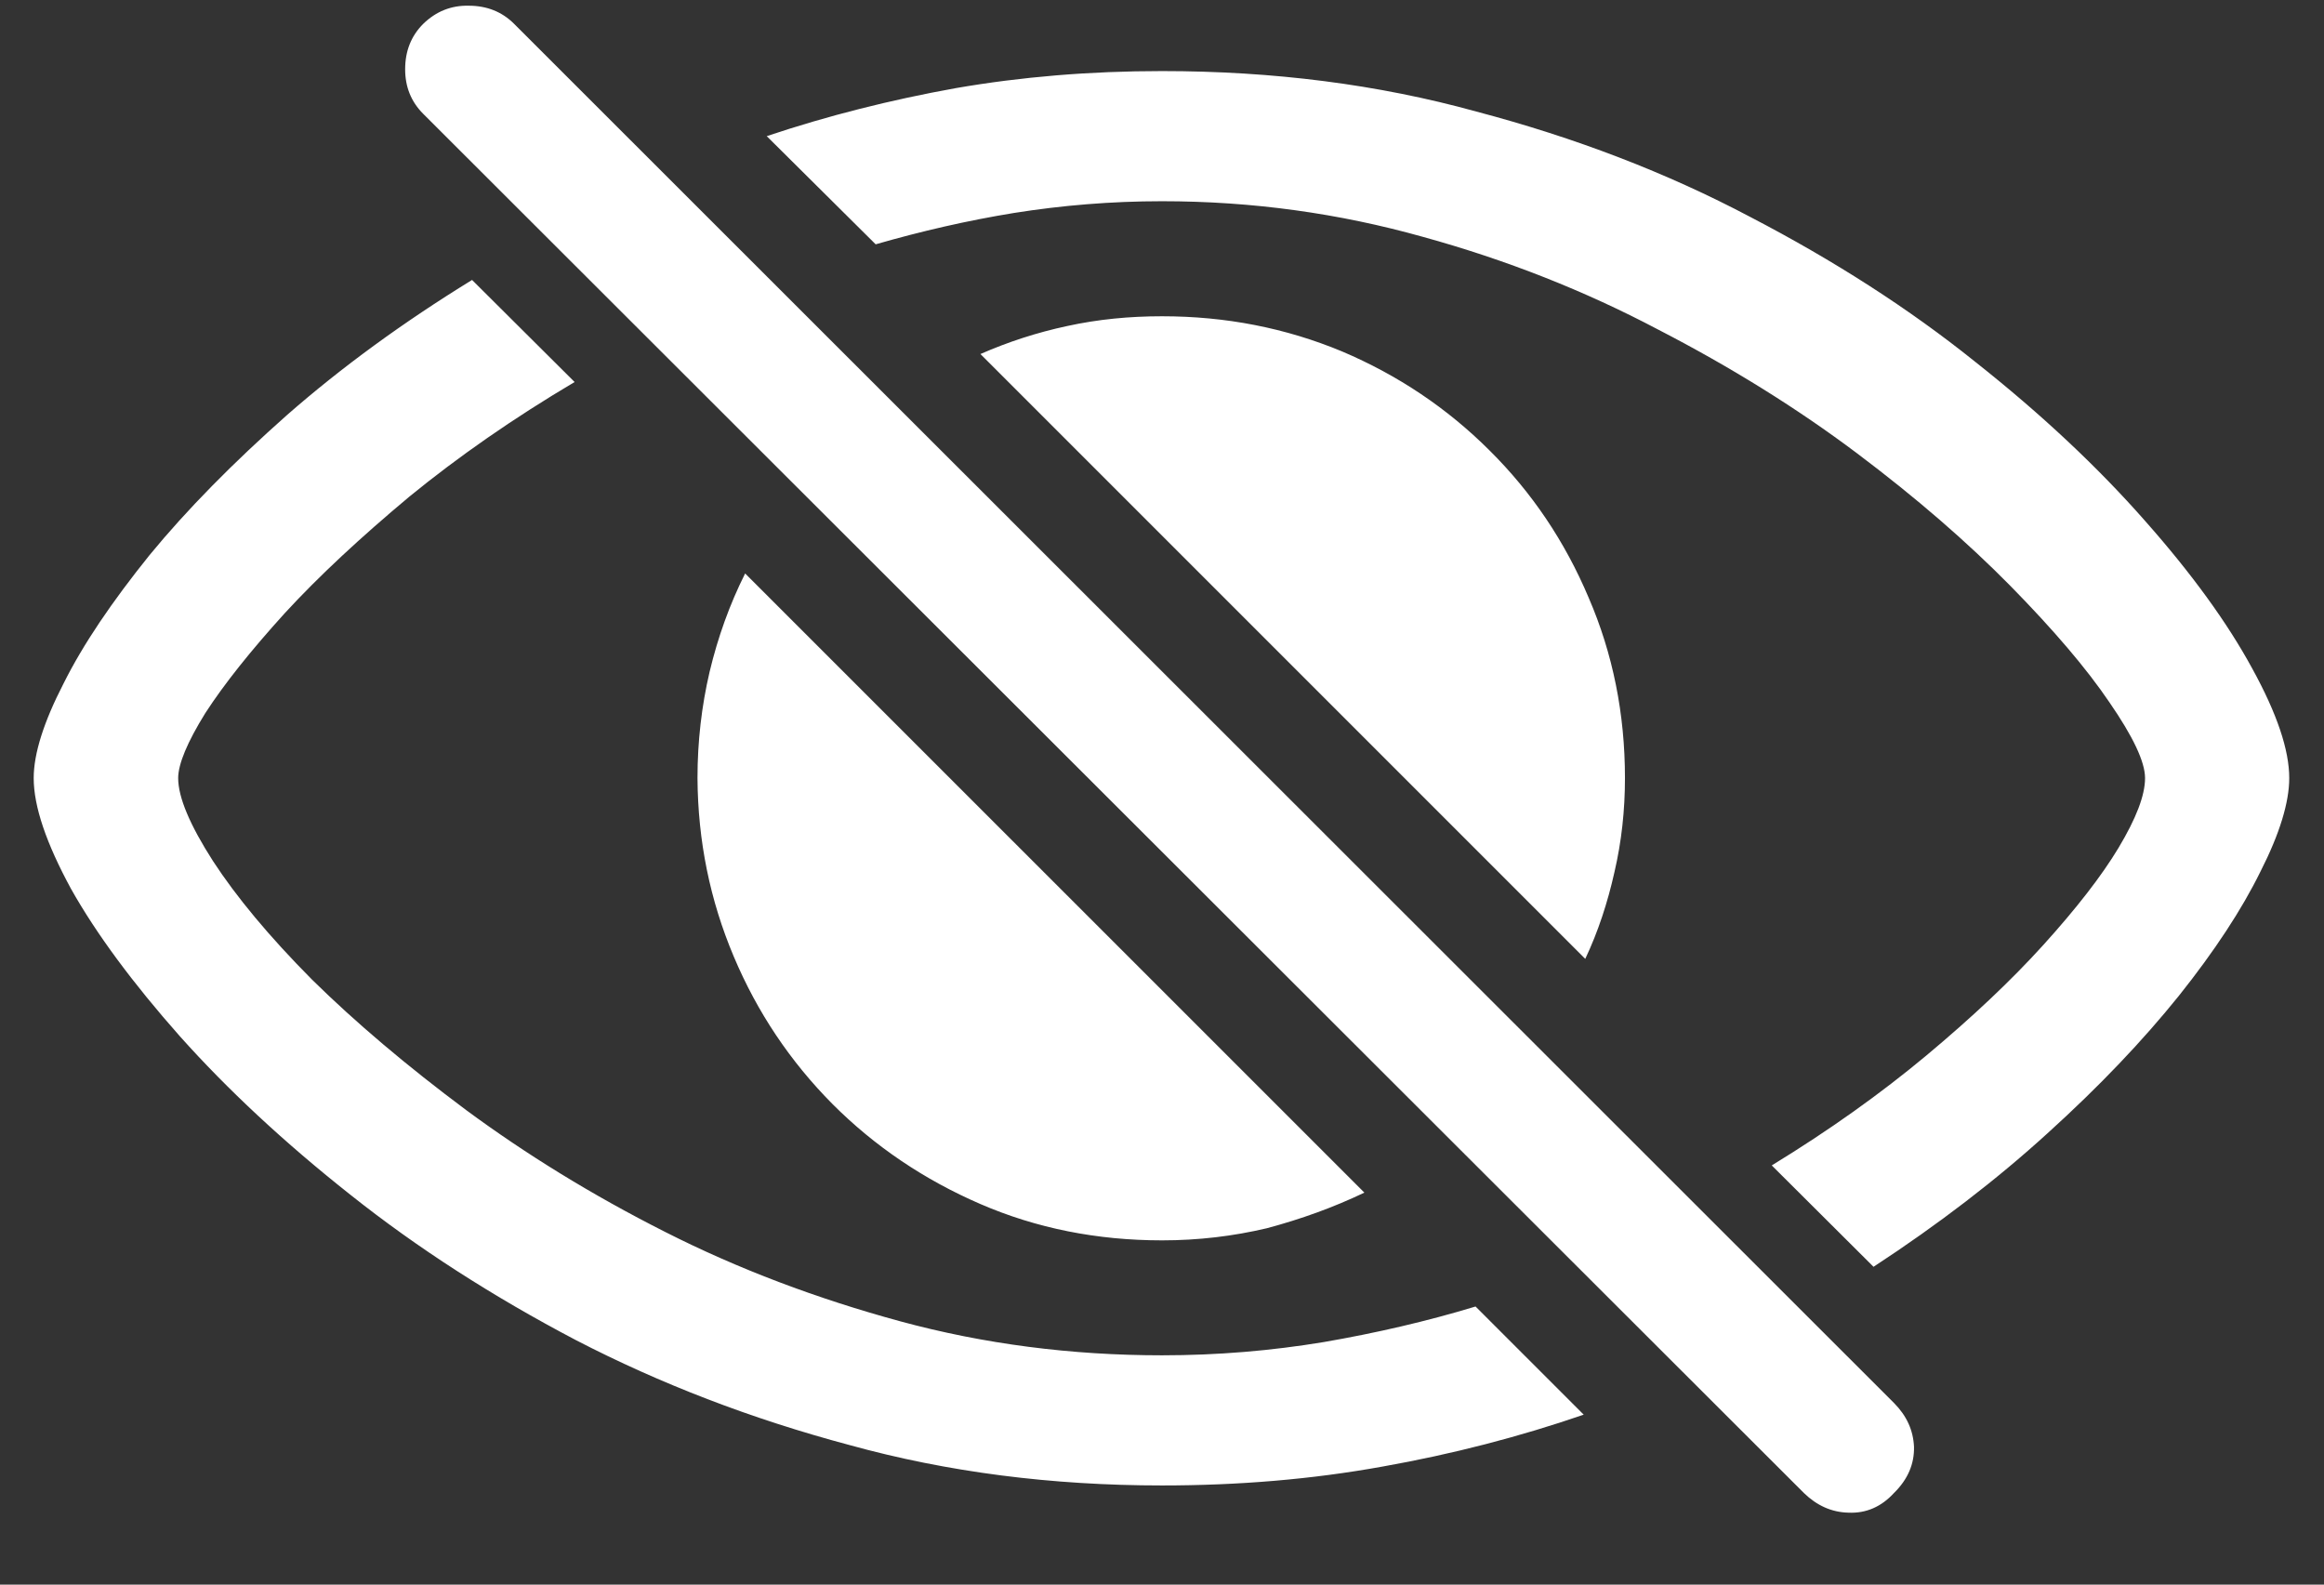 <?xml version="1.0" encoding="UTF-8"?>
<svg xmlns="http://www.w3.org/2000/svg" xmlns:xlink="http://www.w3.org/1999/xlink" width="24" height="16.364" viewBox="0 0 24 16.364" version="1.1">
<rect x="0" y="0" width="24" height="16.364" fill="#333333" stroke="none"/>
<g id="surface1">
<path style=" stroke:none;fill-rule:nonzero;fill:rgb(100%,100%,100%);fill-opacity:1;" d="M 12 15.34 C 12.789 15.34 13.547 15.277 14.277 15.145 C 15.004 15.016 15.695 14.836 16.355 14.609 L 15.238 13.492 C 14.734 13.645 14.211 13.766 13.672 13.859 C 13.129 13.949 12.574 13.996 12 13.996 C 11.062 13.996 10.16 13.879 9.297 13.645 C 8.434 13.41 7.625 13.105 6.871 12.723 C 6.113 12.34 5.43 11.918 4.816 11.465 C 4.203 11.008 3.672 10.559 3.223 10.117 C 2.777 9.668 2.438 9.258 2.199 8.891 C 1.961 8.52 1.84 8.234 1.84 8.035 C 1.84 7.891 1.934 7.664 2.121 7.363 C 2.316 7.062 2.59 6.719 2.941 6.332 C 3.297 5.945 3.727 5.547 4.227 5.129 C 4.734 4.715 5.301 4.32 5.934 3.945 L 4.875 2.891 C 4.164 3.328 3.527 3.793 2.965 4.285 C 2.41 4.777 1.934 5.258 1.543 5.734 C 1.156 6.215 0.859 6.652 0.656 7.059 C 0.453 7.453 0.348 7.781 0.348 8.035 C 0.348 8.328 0.477 8.707 0.734 9.18 C 0.996 9.645 1.371 10.152 1.859 10.703 C 2.348 11.25 2.934 11.797 3.621 12.34 C 4.309 12.887 5.086 13.387 5.949 13.84 C 6.816 14.289 7.758 14.652 8.77 14.922 C 9.785 15.203 10.863 15.34 12 15.34 Z M 12 0.734 C 11.254 0.734 10.547 0.793 9.871 0.91 C 9.199 1.031 8.547 1.195 7.918 1.406 L 9.043 2.523 C 9.516 2.387 9.992 2.277 10.473 2.199 C 10.965 2.121 11.473 2.078 12 2.078 C 12.934 2.078 13.828 2.203 14.691 2.445 C 15.559 2.684 16.367 3.004 17.121 3.402 C 17.879 3.793 18.562 4.219 19.176 4.68 C 19.789 5.141 20.316 5.598 20.762 6.051 C 21.203 6.5 21.547 6.902 21.785 7.254 C 22.027 7.605 22.152 7.867 22.152 8.035 C 22.152 8.215 22.059 8.453 21.879 8.754 C 21.703 9.047 21.441 9.383 21.102 9.758 C 20.766 10.129 20.363 10.508 19.891 10.902 C 19.422 11.293 18.891 11.672 18.297 12.035 L 19.348 13.082 C 20.016 12.645 20.617 12.184 21.145 11.703 C 21.68 11.219 22.129 10.746 22.5 10.285 C 22.871 9.82 23.152 9.391 23.344 9 C 23.543 8.609 23.641 8.285 23.641 8.035 C 23.641 7.746 23.516 7.371 23.258 6.902 C 23.004 6.434 22.633 5.922 22.152 5.379 C 21.668 4.828 21.082 4.277 20.395 3.734 C 19.715 3.188 18.941 2.691 18.078 2.242 C 17.215 1.785 16.27 1.422 15.246 1.152 C 14.23 0.871 13.148 0.734 12 0.734 Z M 12 12.809 C 12.375 12.809 12.734 12.766 13.082 12.684 C 13.434 12.59 13.77 12.469 14.09 12.316 L 7.695 5.922 C 7.535 6.242 7.414 6.578 7.328 6.938 C 7.246 7.289 7.203 7.656 7.203 8.035 C 7.207 8.684 7.332 9.297 7.578 9.879 C 7.82 10.453 8.16 10.961 8.598 11.402 C 9.035 11.84 9.547 12.184 10.125 12.434 C 10.703 12.684 11.328 12.809 12 12.809 Z M 16.371 9.902 C 16.504 9.621 16.602 9.32 16.672 9.008 C 16.746 8.691 16.781 8.367 16.781 8.035 C 16.781 7.371 16.656 6.75 16.406 6.172 C 16.16 5.59 15.82 5.086 15.383 4.652 C 14.945 4.215 14.438 3.875 13.859 3.629 C 13.277 3.387 12.66 3.266 12 3.266 C 11.664 3.266 11.34 3.297 11.02 3.367 C 10.707 3.434 10.41 3.531 10.125 3.656 Z M 18.629 15.418 C 18.762 15.547 18.914 15.617 19.09 15.621 C 19.273 15.629 19.43 15.559 19.559 15.418 C 19.703 15.277 19.77 15.117 19.766 14.941 C 19.758 14.77 19.691 14.621 19.559 14.488 L 5.309 0.246 C 5.184 0.121 5.027 0.059 4.84 0.059 C 4.66 0.055 4.504 0.117 4.371 0.246 C 4.246 0.371 4.184 0.527 4.184 0.715 C 4.184 0.898 4.246 1.051 4.371 1.176 Z M 18.629 15.418 "/>
</g>
</svg>
